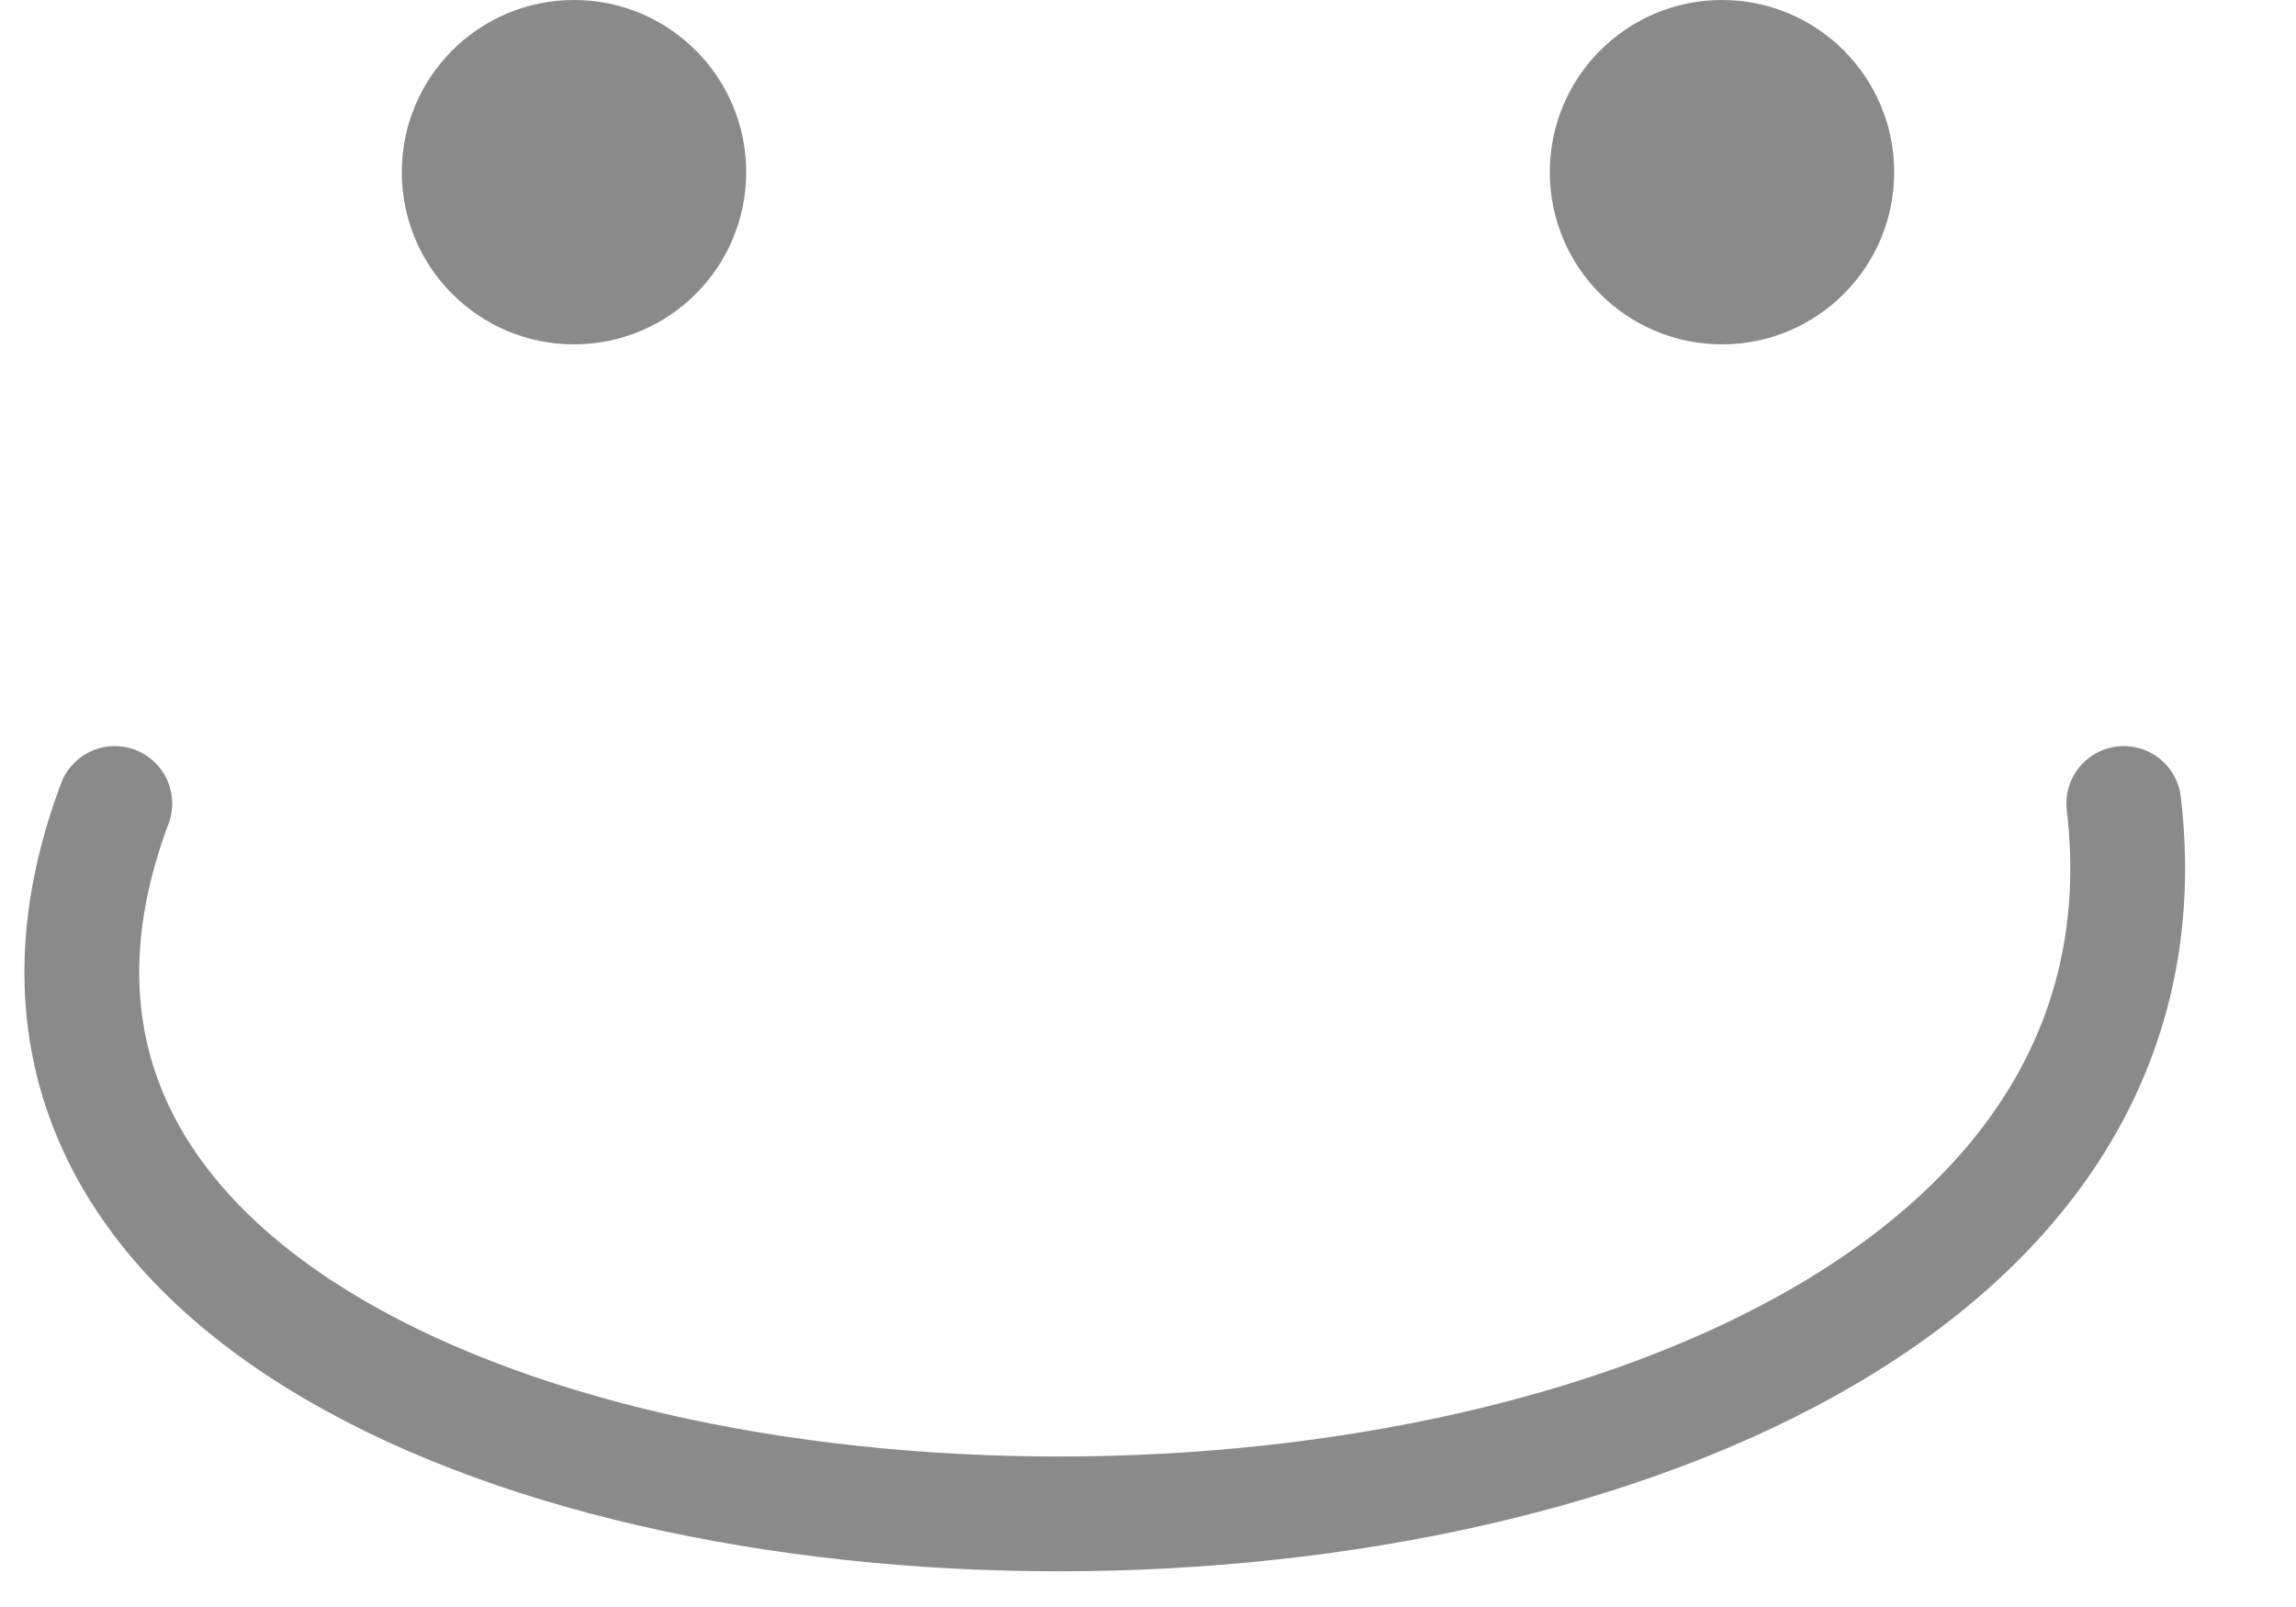<svg width="20" height="14" viewBox="0 0 20 14" fill="none" xmlns="http://www.w3.org/2000/svg">
<g id="Group 57">
<circle id="Ellipse 10" cx="5" cy="1.5" r="1.5" fill="#8A8A8A"/>
<circle id="Ellipse 11" cx="15" cy="1.5" r="1.5" fill="#8A8A8A"/>
<path id="Vector 9" d="M1 7C-2 15 19.5 15.5 18.5 7" stroke="#8A8A8A" stroke-linecap="round"/>
</g>
</svg>
